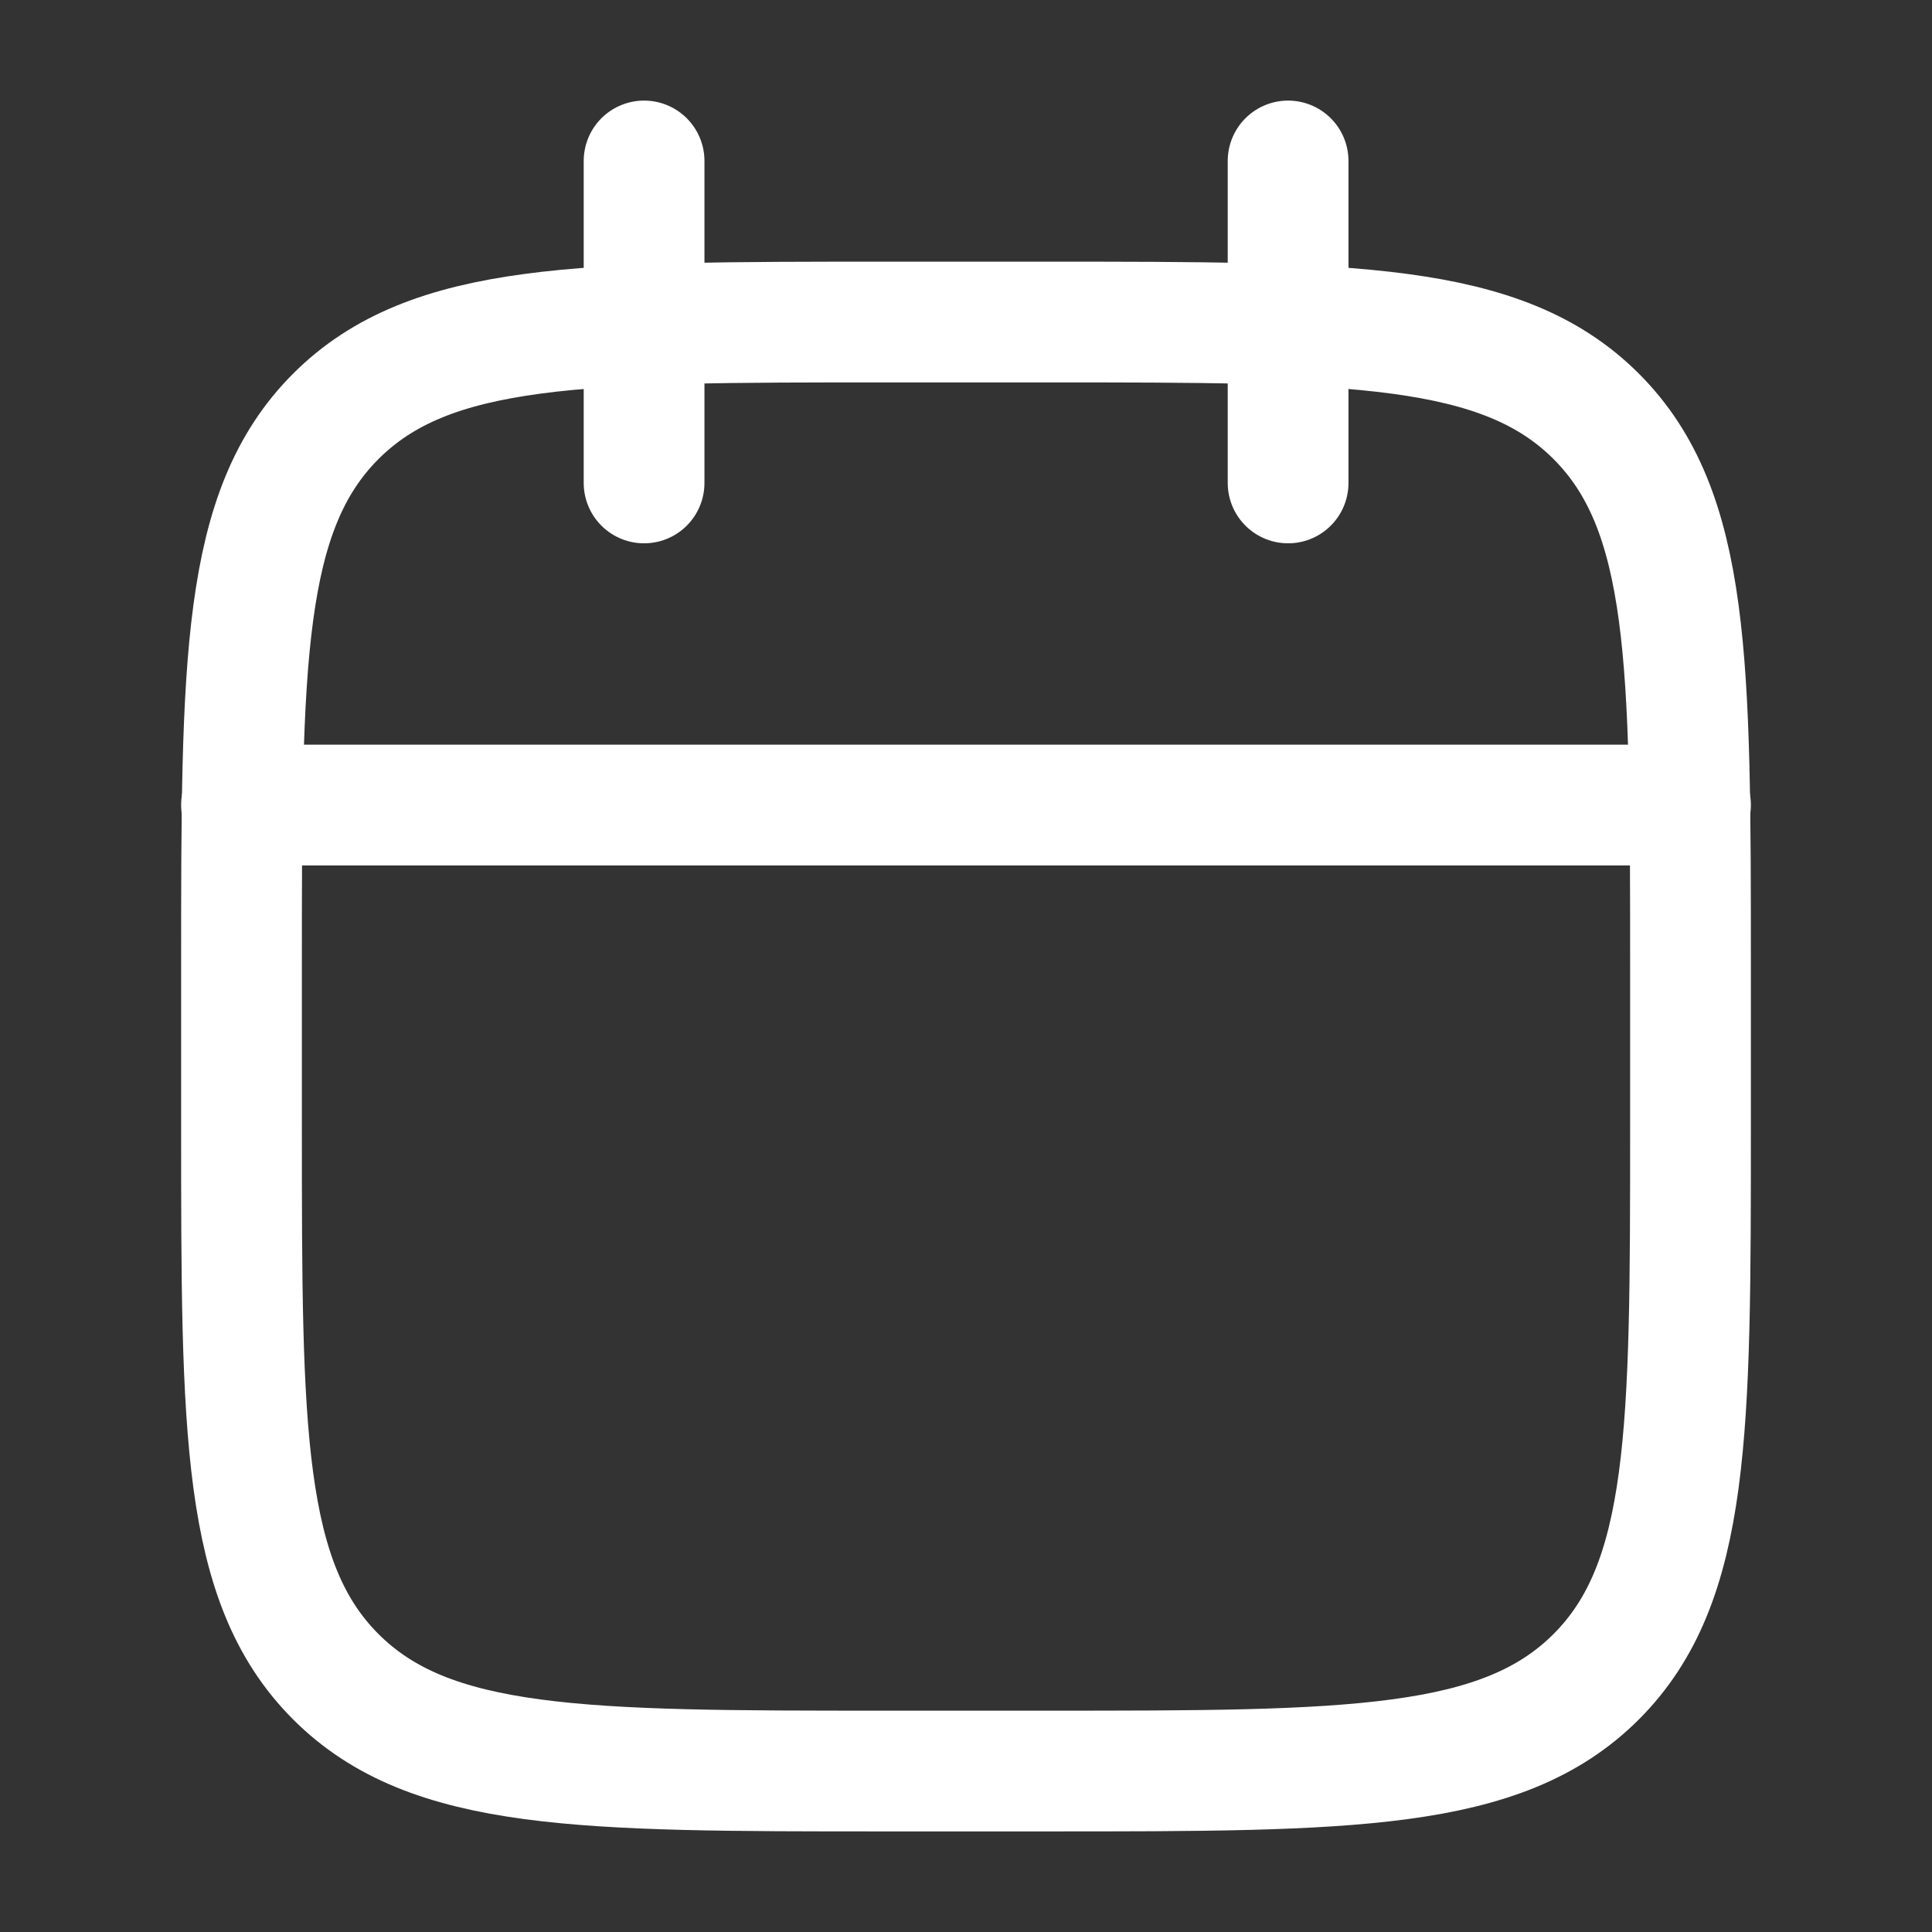 <svg width="32" height="32" viewBox="0 0 32 32" fill="none" xmlns="http://www.w3.org/2000/svg">
<rect x="0" y="0" width="32" height="32" fill="#333333" stroke="none"/>
<path d="M21.335 2.666V7.999M10.668 2.666V7.999" stroke="white" stroke-width="2" stroke-linecap="round" stroke-linejoin="round"/>
<path d="M17.333 5.334H14.667C9.638 5.334 7.124 5.334 5.562 6.896C4 8.458 4 10.972 4 16.001V18.667C4 23.696 4 26.21 5.562 27.772C7.124 29.334 9.638 29.334 14.667 29.334H17.333C22.362 29.334 24.876 29.334 26.438 27.772C28 26.21 28 23.696 28 18.667V16.001C28 10.972 28 8.458 26.438 6.896C24.876 5.334 22.362 5.334 17.333 5.334Z" stroke="white" stroke-width="2" stroke-linecap="round" stroke-linejoin="round"/>
<path d="M4 13.334H28" stroke="white" stroke-width="2" stroke-linecap="round" stroke-linejoin="round"/>
</svg>
